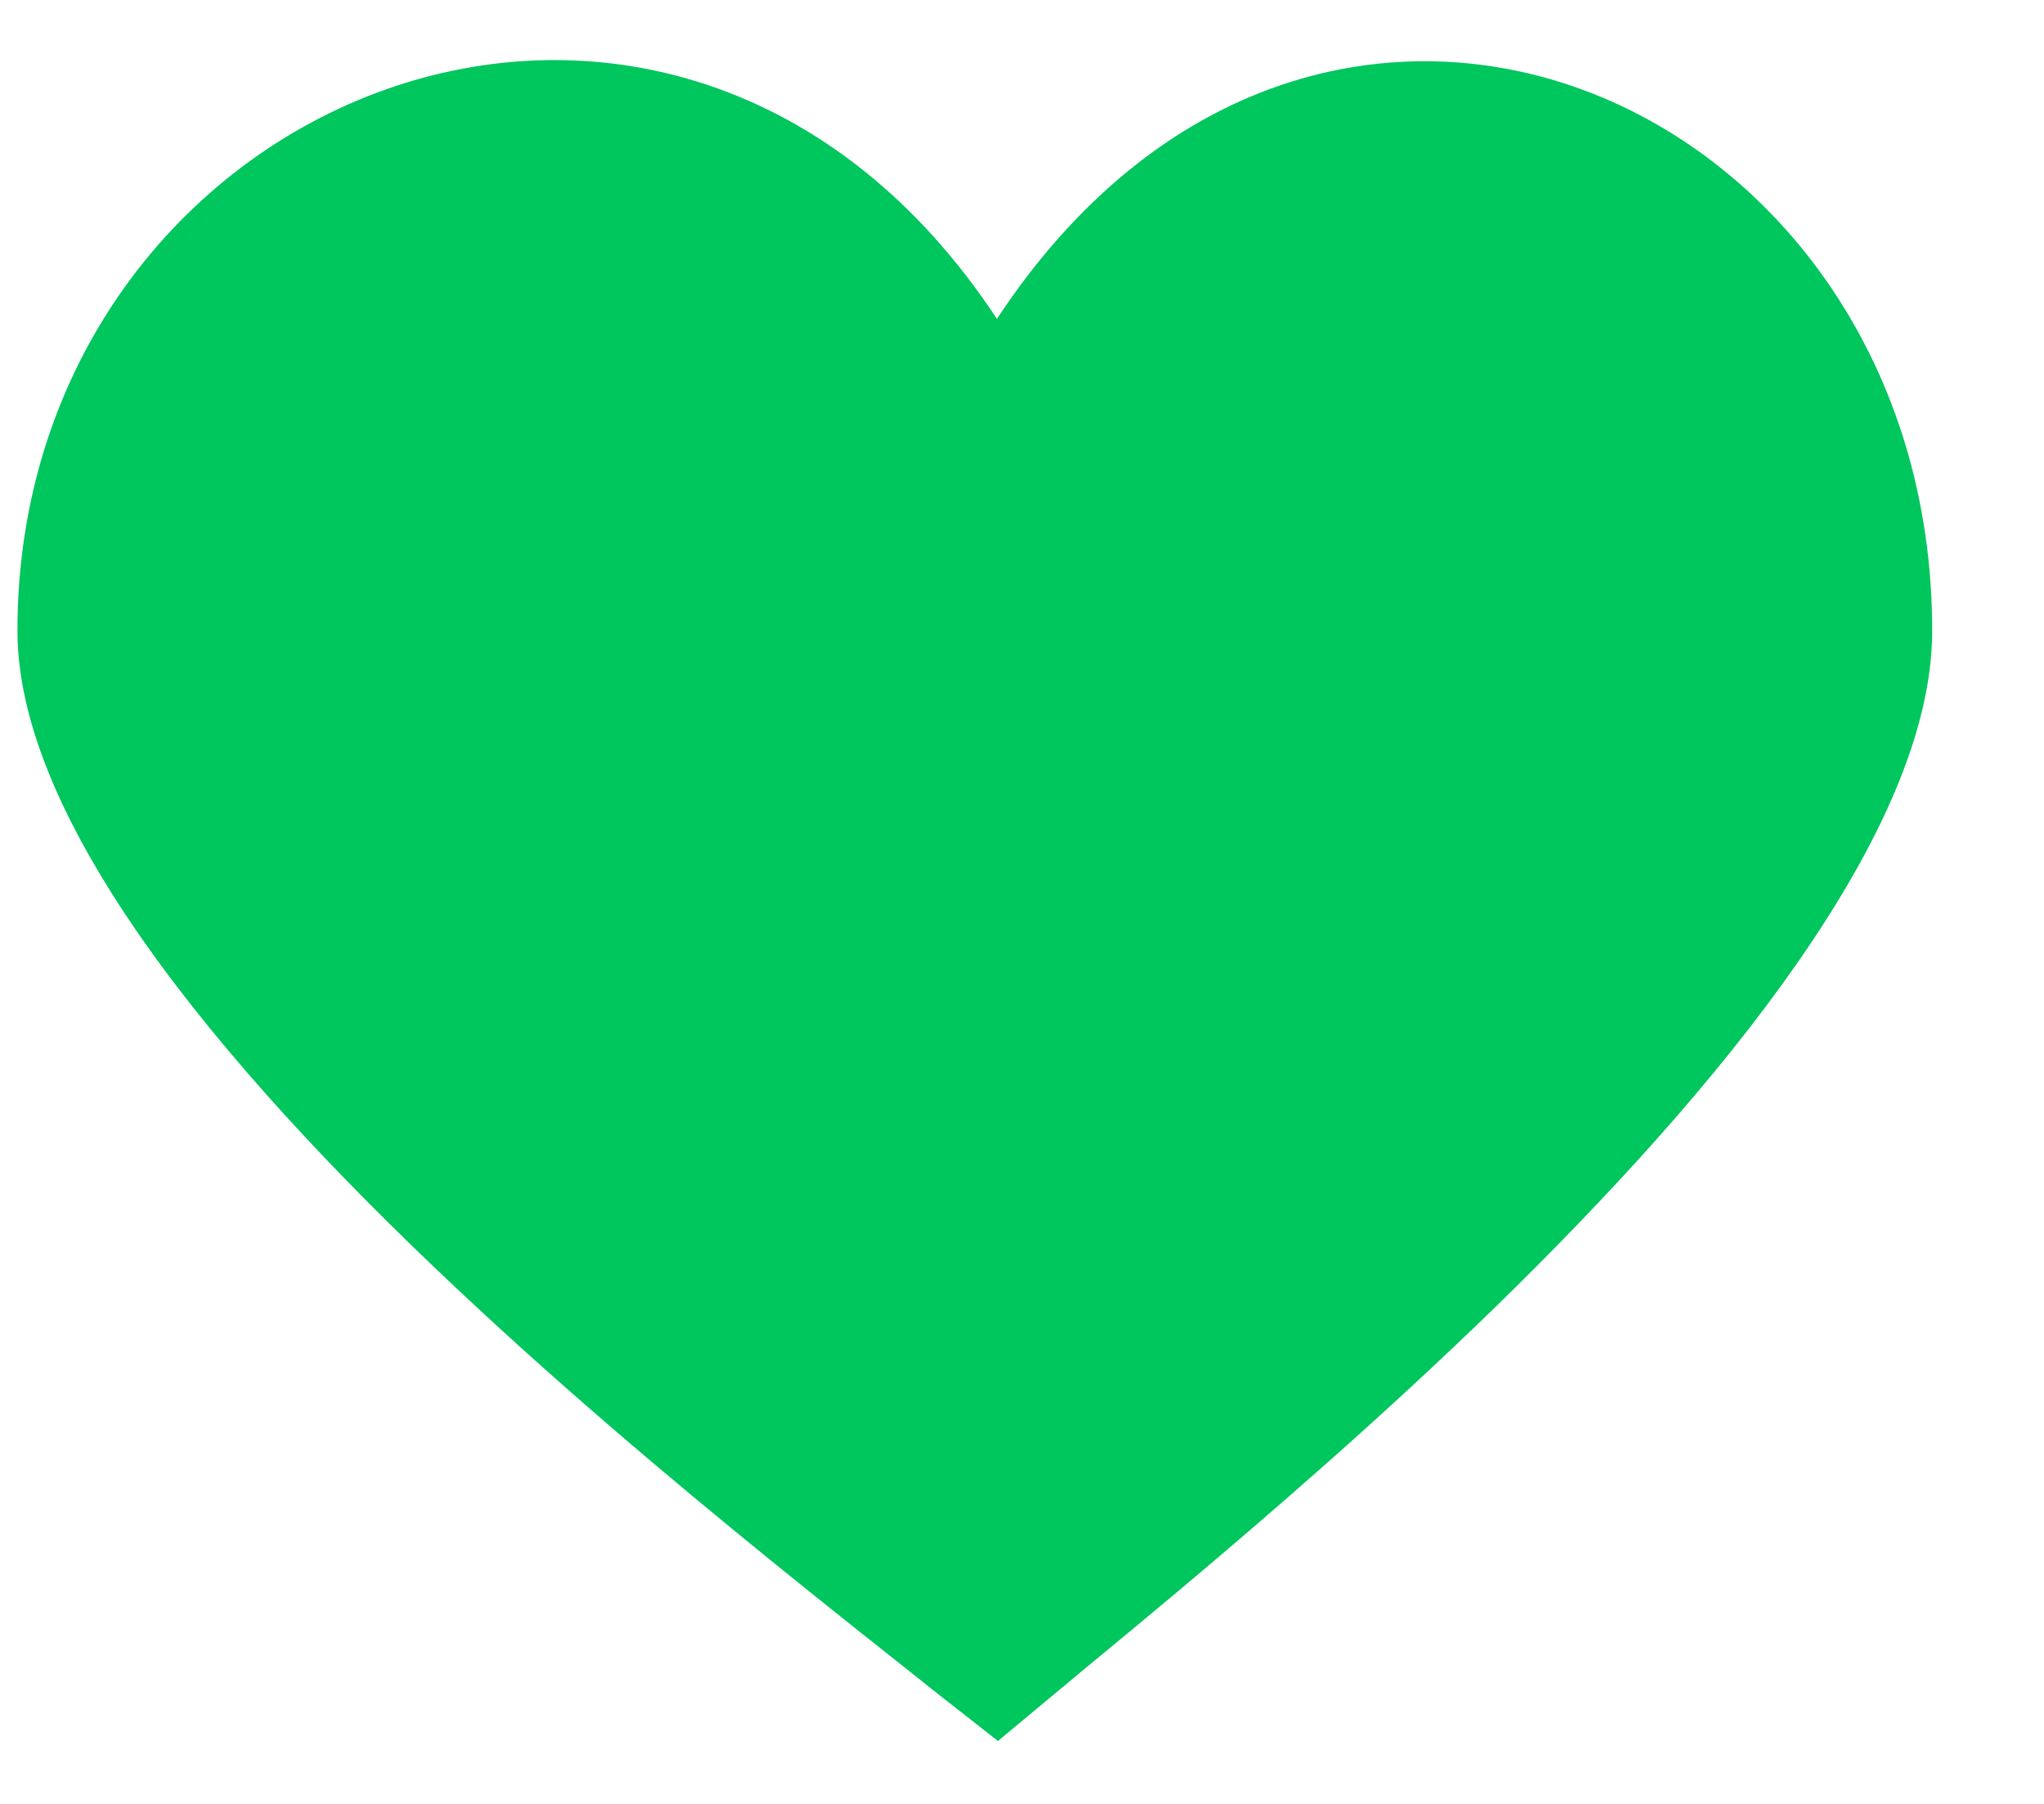 <svg width="17" height="15" viewBox="0 0 17 15" fill="none" xmlns="http://www.w3.org/2000/svg">
<path d="M7.665 3.064L8.29 4.014L8.917 3.065C10.086 1.294 11.669 0.984 12.928 1.459C14.23 1.95 15.32 3.331 15.32 5.244C15.32 5.843 14.988 6.638 14.334 7.577C13.697 8.493 12.825 9.443 11.911 10.334C11 11.22 10.064 12.029 9.31 12.662C9.038 12.89 8.793 13.093 8.579 13.269C8.495 13.339 8.415 13.405 8.341 13.467C8.322 13.482 8.303 13.498 8.285 13.513C8.262 13.495 8.239 13.477 8.216 13.458C8.108 13.371 7.99 13.278 7.864 13.178C7.667 13.022 7.448 12.848 7.204 12.652C6.415 12.018 5.433 11.209 4.476 10.321C3.515 9.43 2.599 8.478 1.928 7.562C1.239 6.621 0.895 5.831 0.895 5.244C0.895 3.344 2.049 1.951 3.458 1.451C4.835 0.963 6.509 1.31 7.665 3.064Z" fill="#00C65E" stroke="#00C65E" stroke-width="1.5"/>
</svg>
